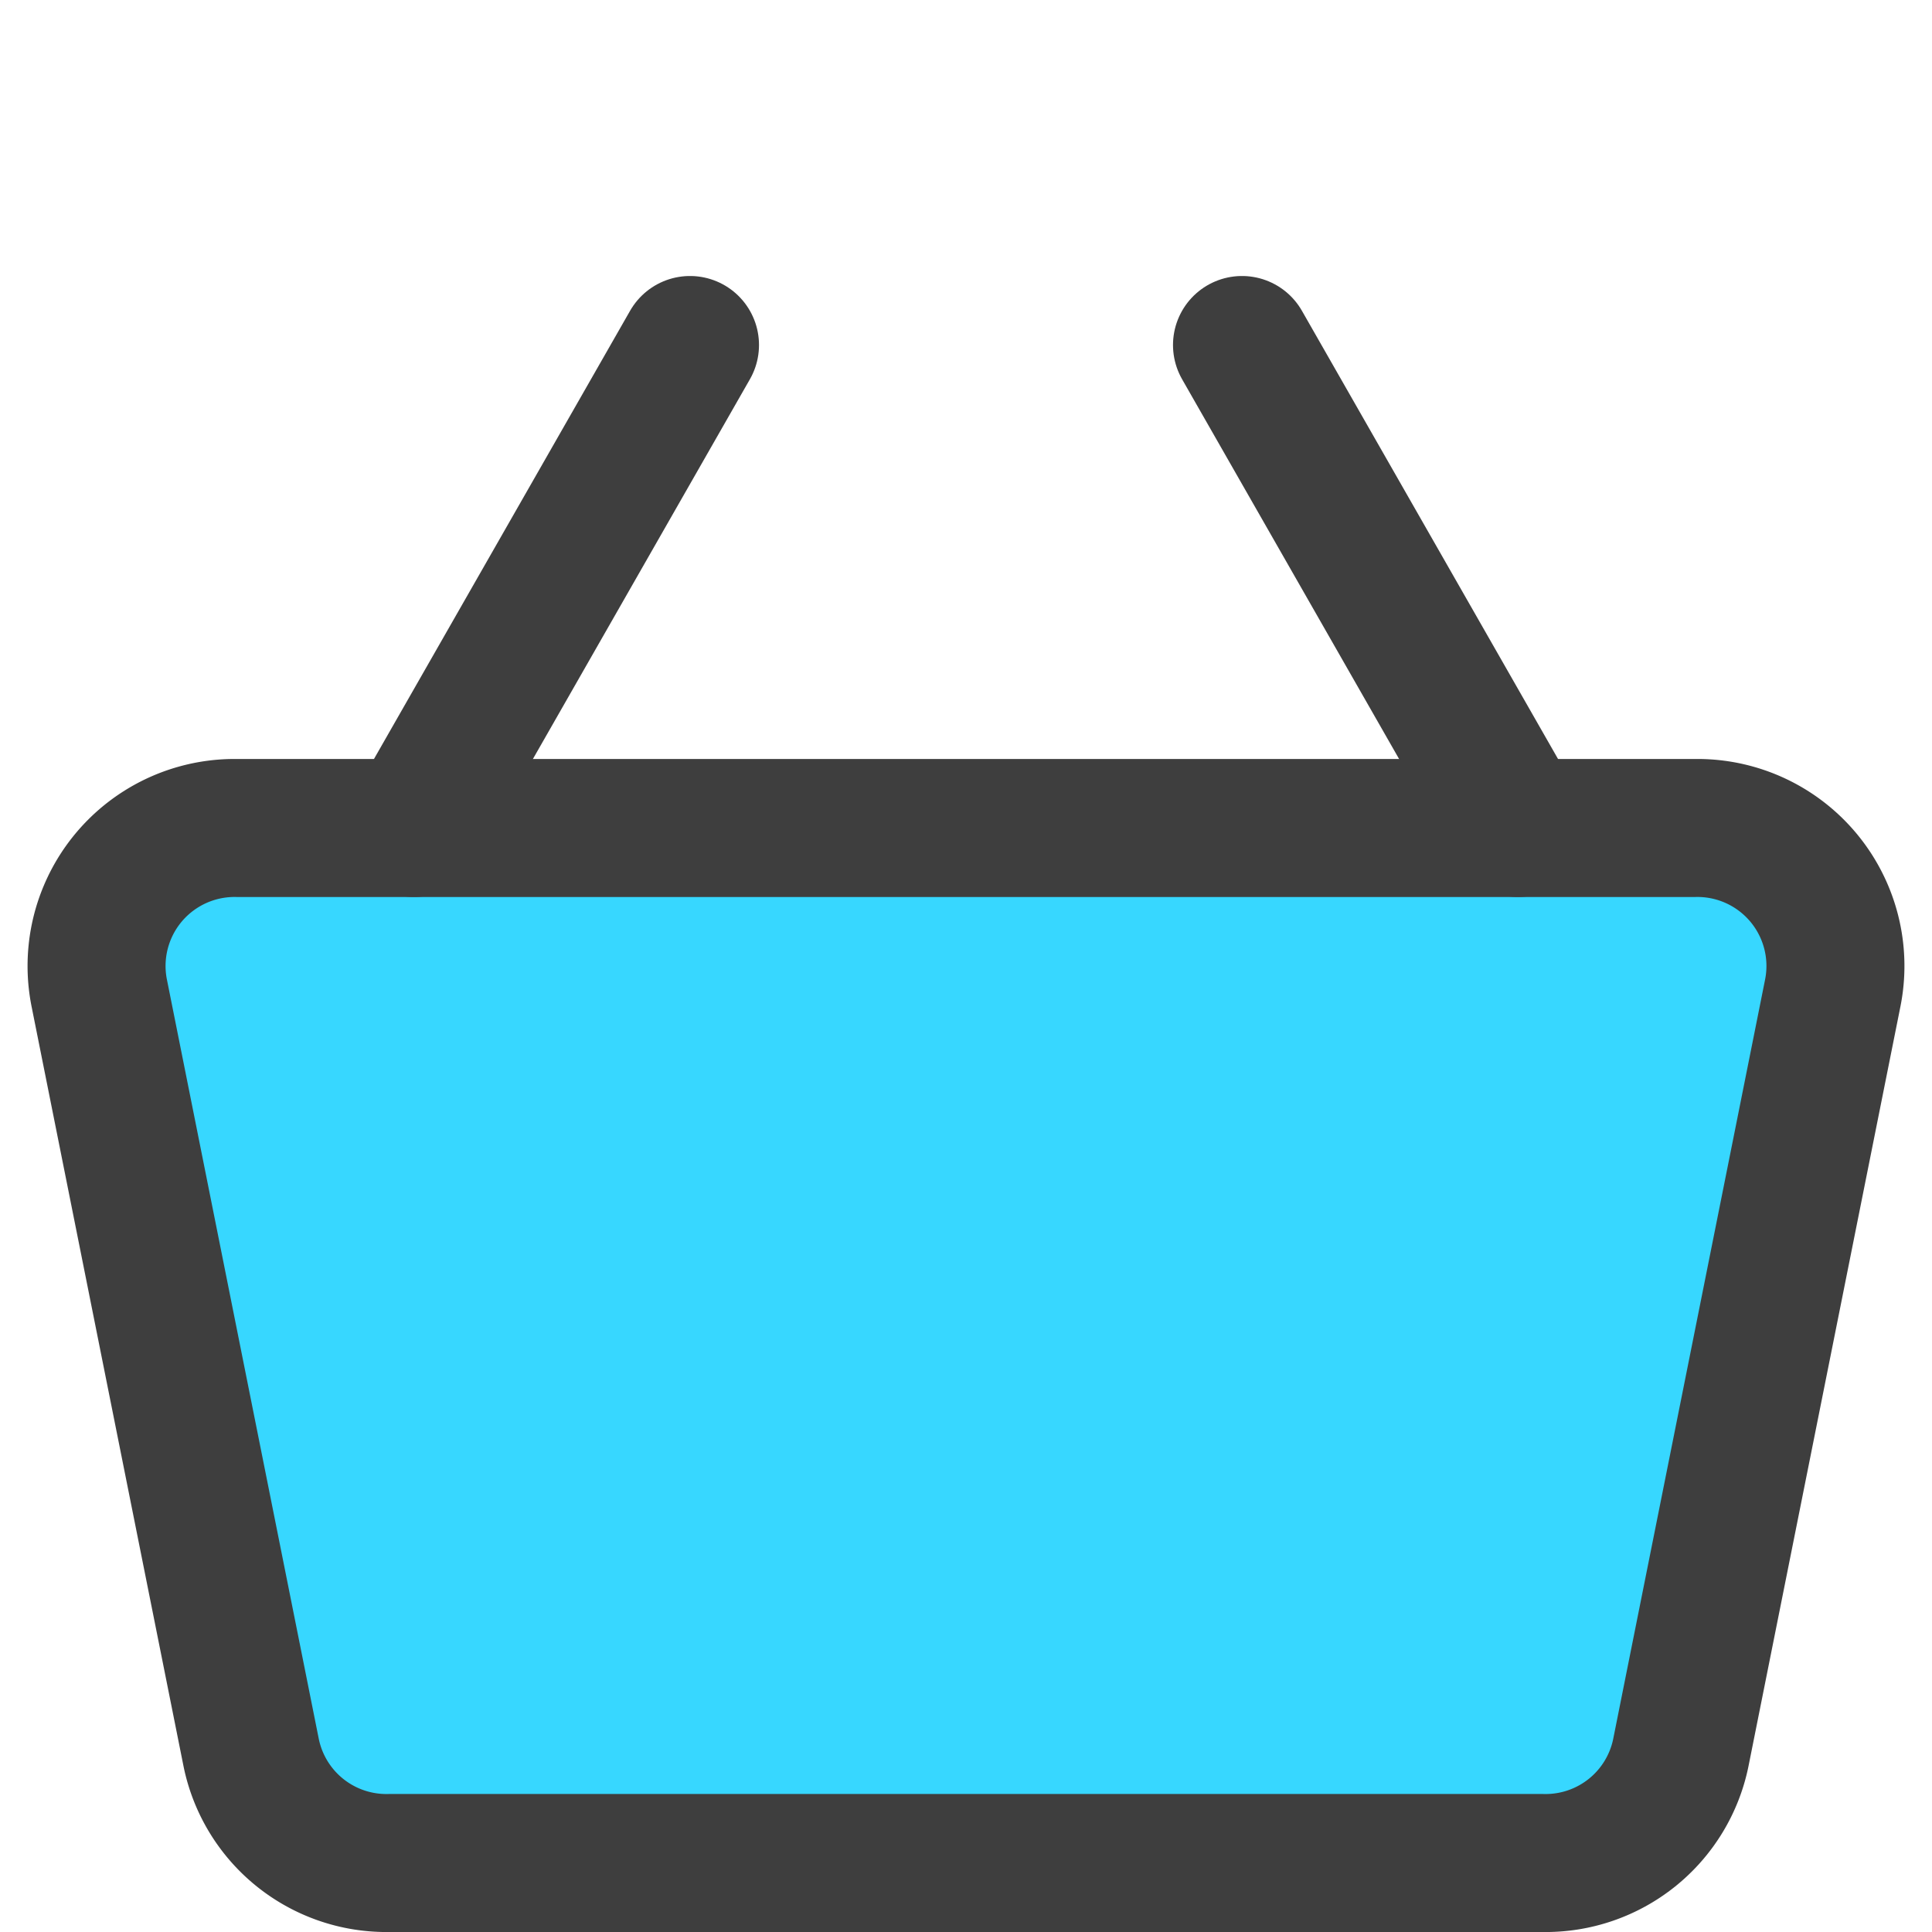 <svg xmlns="http://www.w3.org/2000/svg" fill="none" viewBox="0 0 14 14"><g id="shopping-basket-2--shopping-basket"><path id="Vector" fill="#37d7ff" d="M12.28 6H1.72a1 1 0 0 0-1 1.2l1.1 5.5a1 1 0 0 0 1 .8h8.36a1 1 0 0 0 1-.8l1.1-5.5a1 1 0 0 0-1-1.2Z"></path><path id="Vector_2" stroke="#3e3e3e" stroke-linecap="round" stroke-linejoin="round" d="M12.28 6H1.72a1 1 0 0 0-1 1.2l1.1 5.5a1 1 0 0 0 1 .8h8.36a1 1 0 0 0 1-.8l1.1-5.5a1 1 0 0 0-1-1.2Z"></path><path id="Vector_3" stroke="#3e3e3e" stroke-linecap="round" stroke-linejoin="round" d="M9 2.5 11 6"></path><path id="Vector_4" stroke="#3e3e3e" stroke-linecap="round" stroke-linejoin="round" d="m3 6 2-3.5"></path></g></svg>